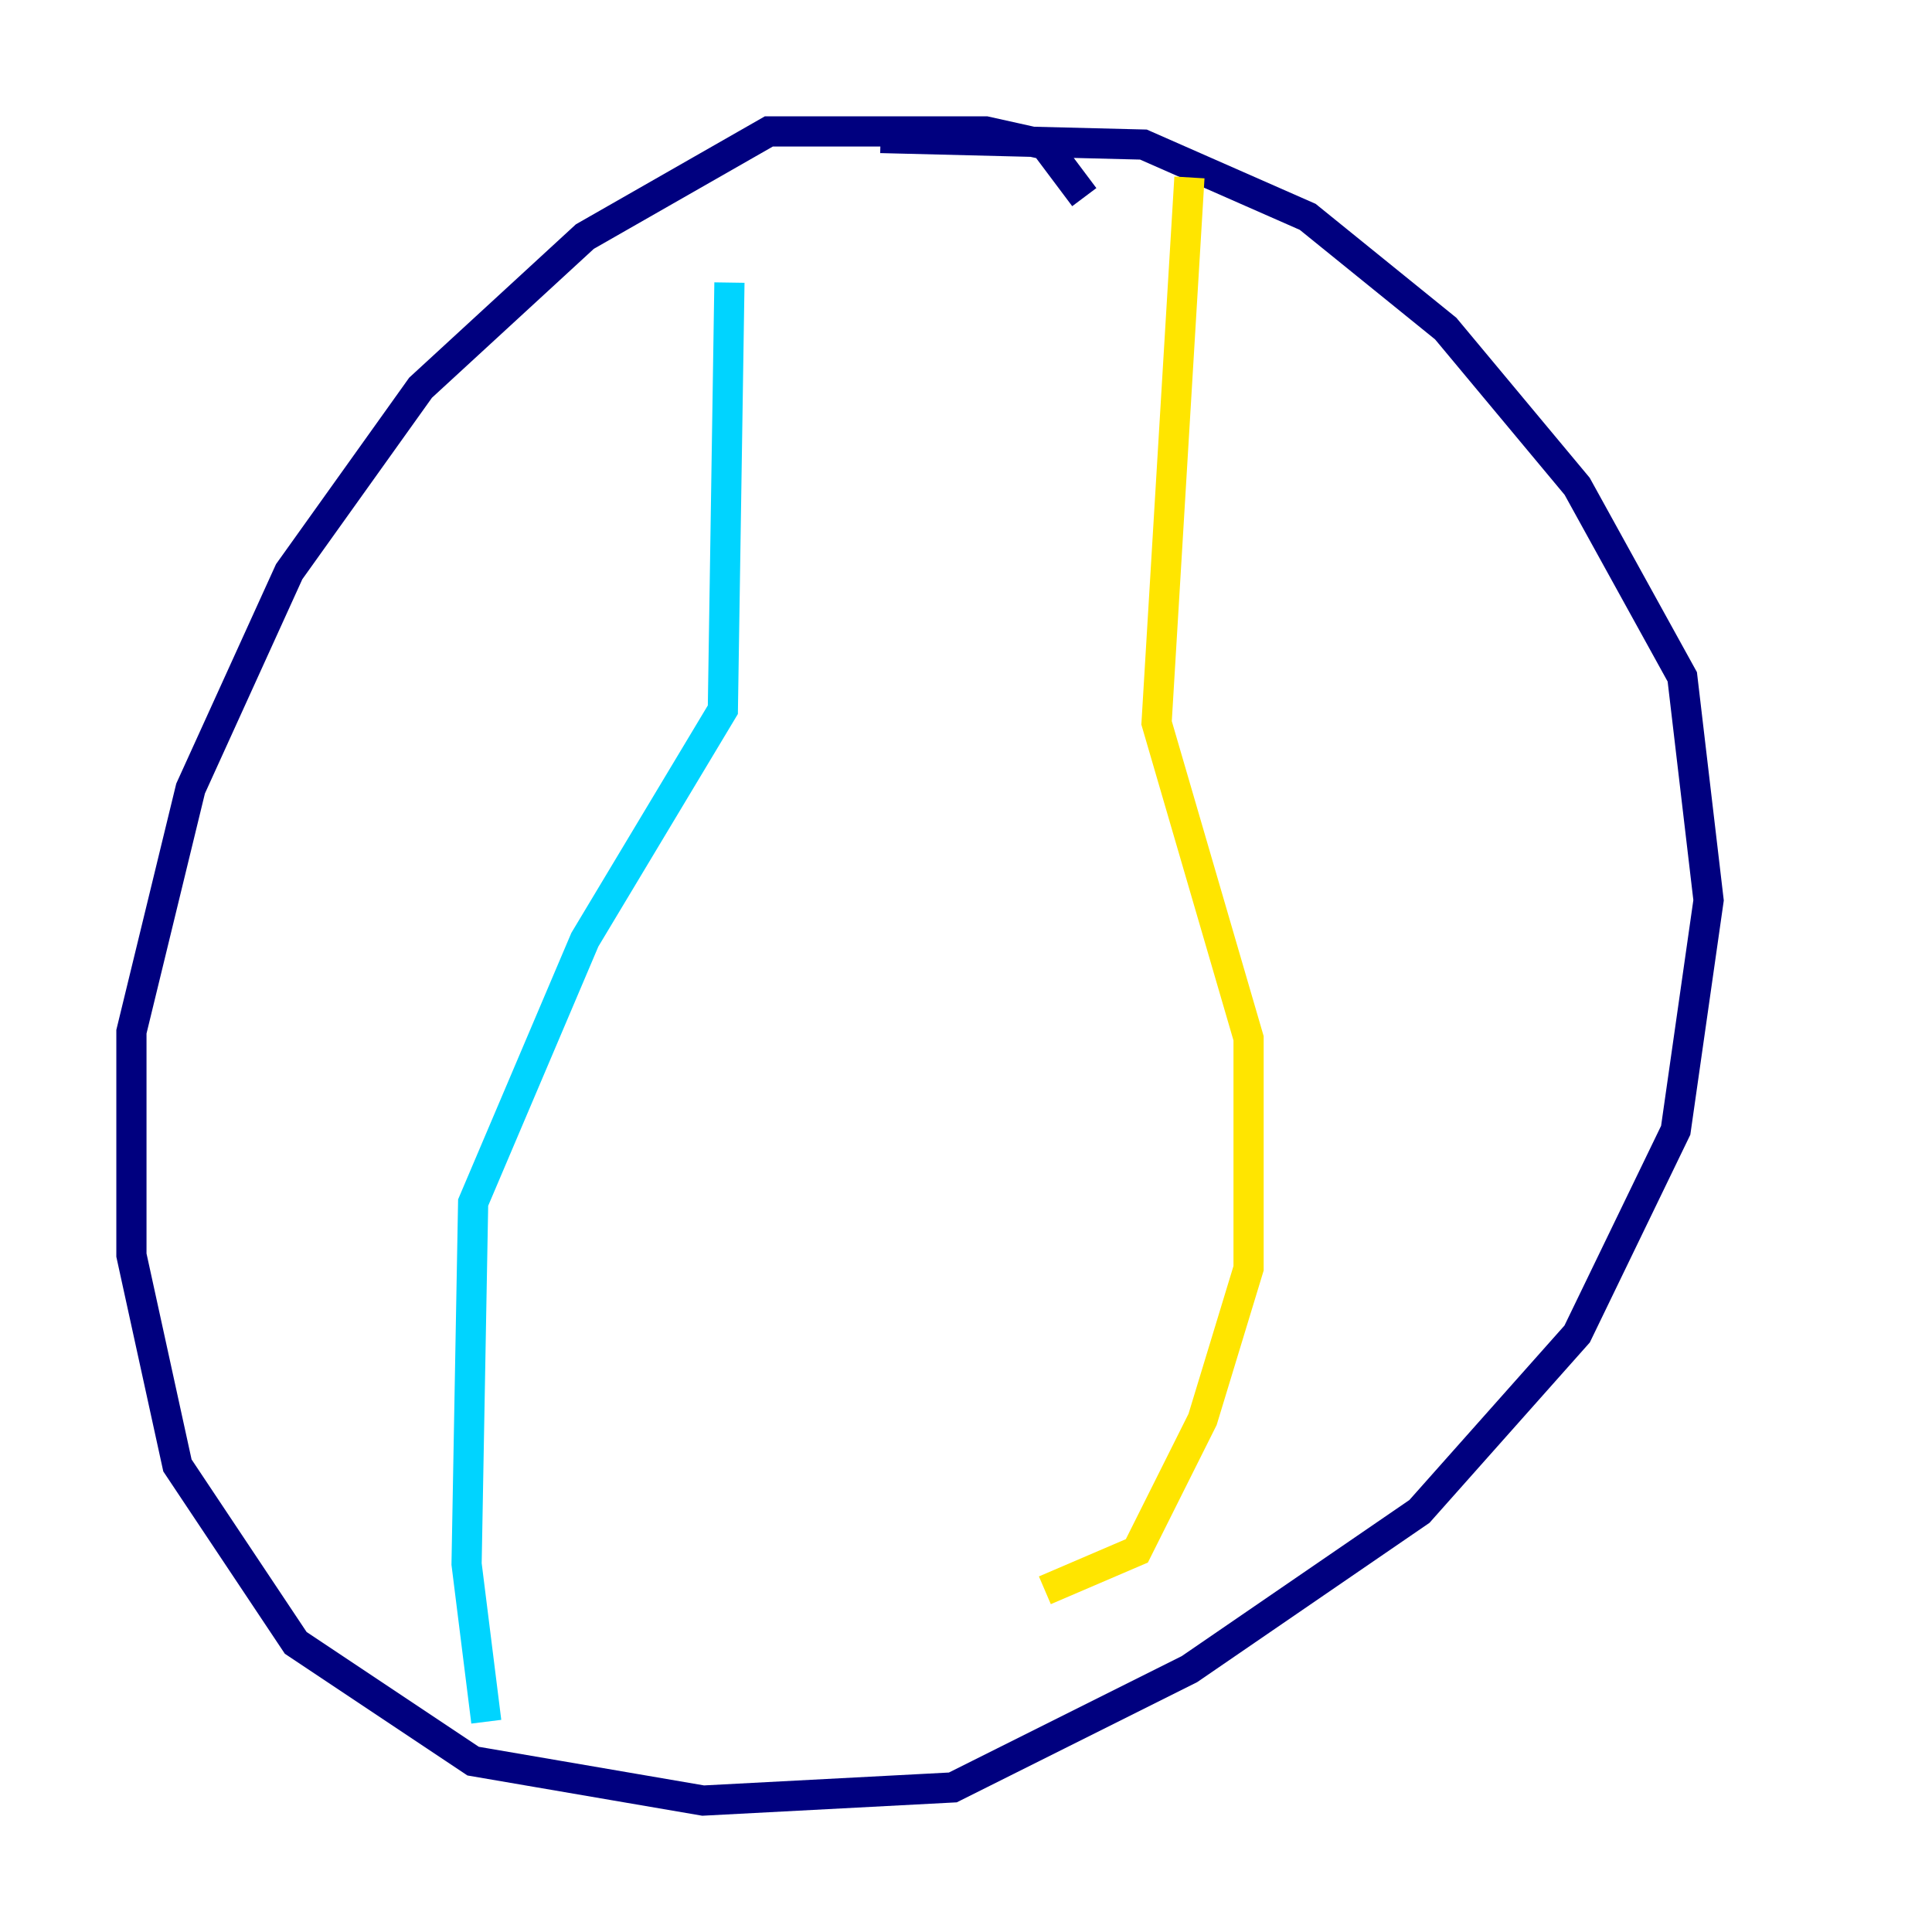 <?xml version="1.0" encoding="utf-8" ?>
<svg baseProfile="tiny" height="128" version="1.2" viewBox="0,0,128,128" width="128" xmlns="http://www.w3.org/2000/svg" xmlns:ev="http://www.w3.org/2001/xml-events" xmlns:xlink="http://www.w3.org/1999/xlink"><defs /><polyline fill="none" points="71.837,13.061 69.225,9.578 65.306,8.707 50.939,8.707 38.748,15.674 27.864,25.687 19.157,37.878 12.626,52.245 8.707,68.354 8.707,83.156 11.755,97.088 19.592,108.844 31.347,116.68 46.585,119.293 63.129,118.422 78.803,110.585 94.041,100.136 104.49,88.381 111.02,74.884 113.197,59.646 111.456,44.843 104.49,32.218 95.782,21.769 86.639,14.367 75.755,9.578 58.34,9.143" stroke="#00007f" stroke-width="2" /><polyline fill="none" points="48.327,18.721 47.891,47.02 38.748,62.258 31.347,79.674 30.912,103.619 32.218,114.068" stroke="#00d4ff" stroke-width="2" /><polyline fill="none" points="78.803,11.755 76.626,47.891 82.721,68.789 82.721,84.027 79.674,94.041 75.32,102.748 69.225,105.361" stroke="#ffe500" stroke-width="2" /><polyline fill="none" points="112.326,52.68 112.326,52.68" stroke="#7f0000" stroke-width="2" /></svg>